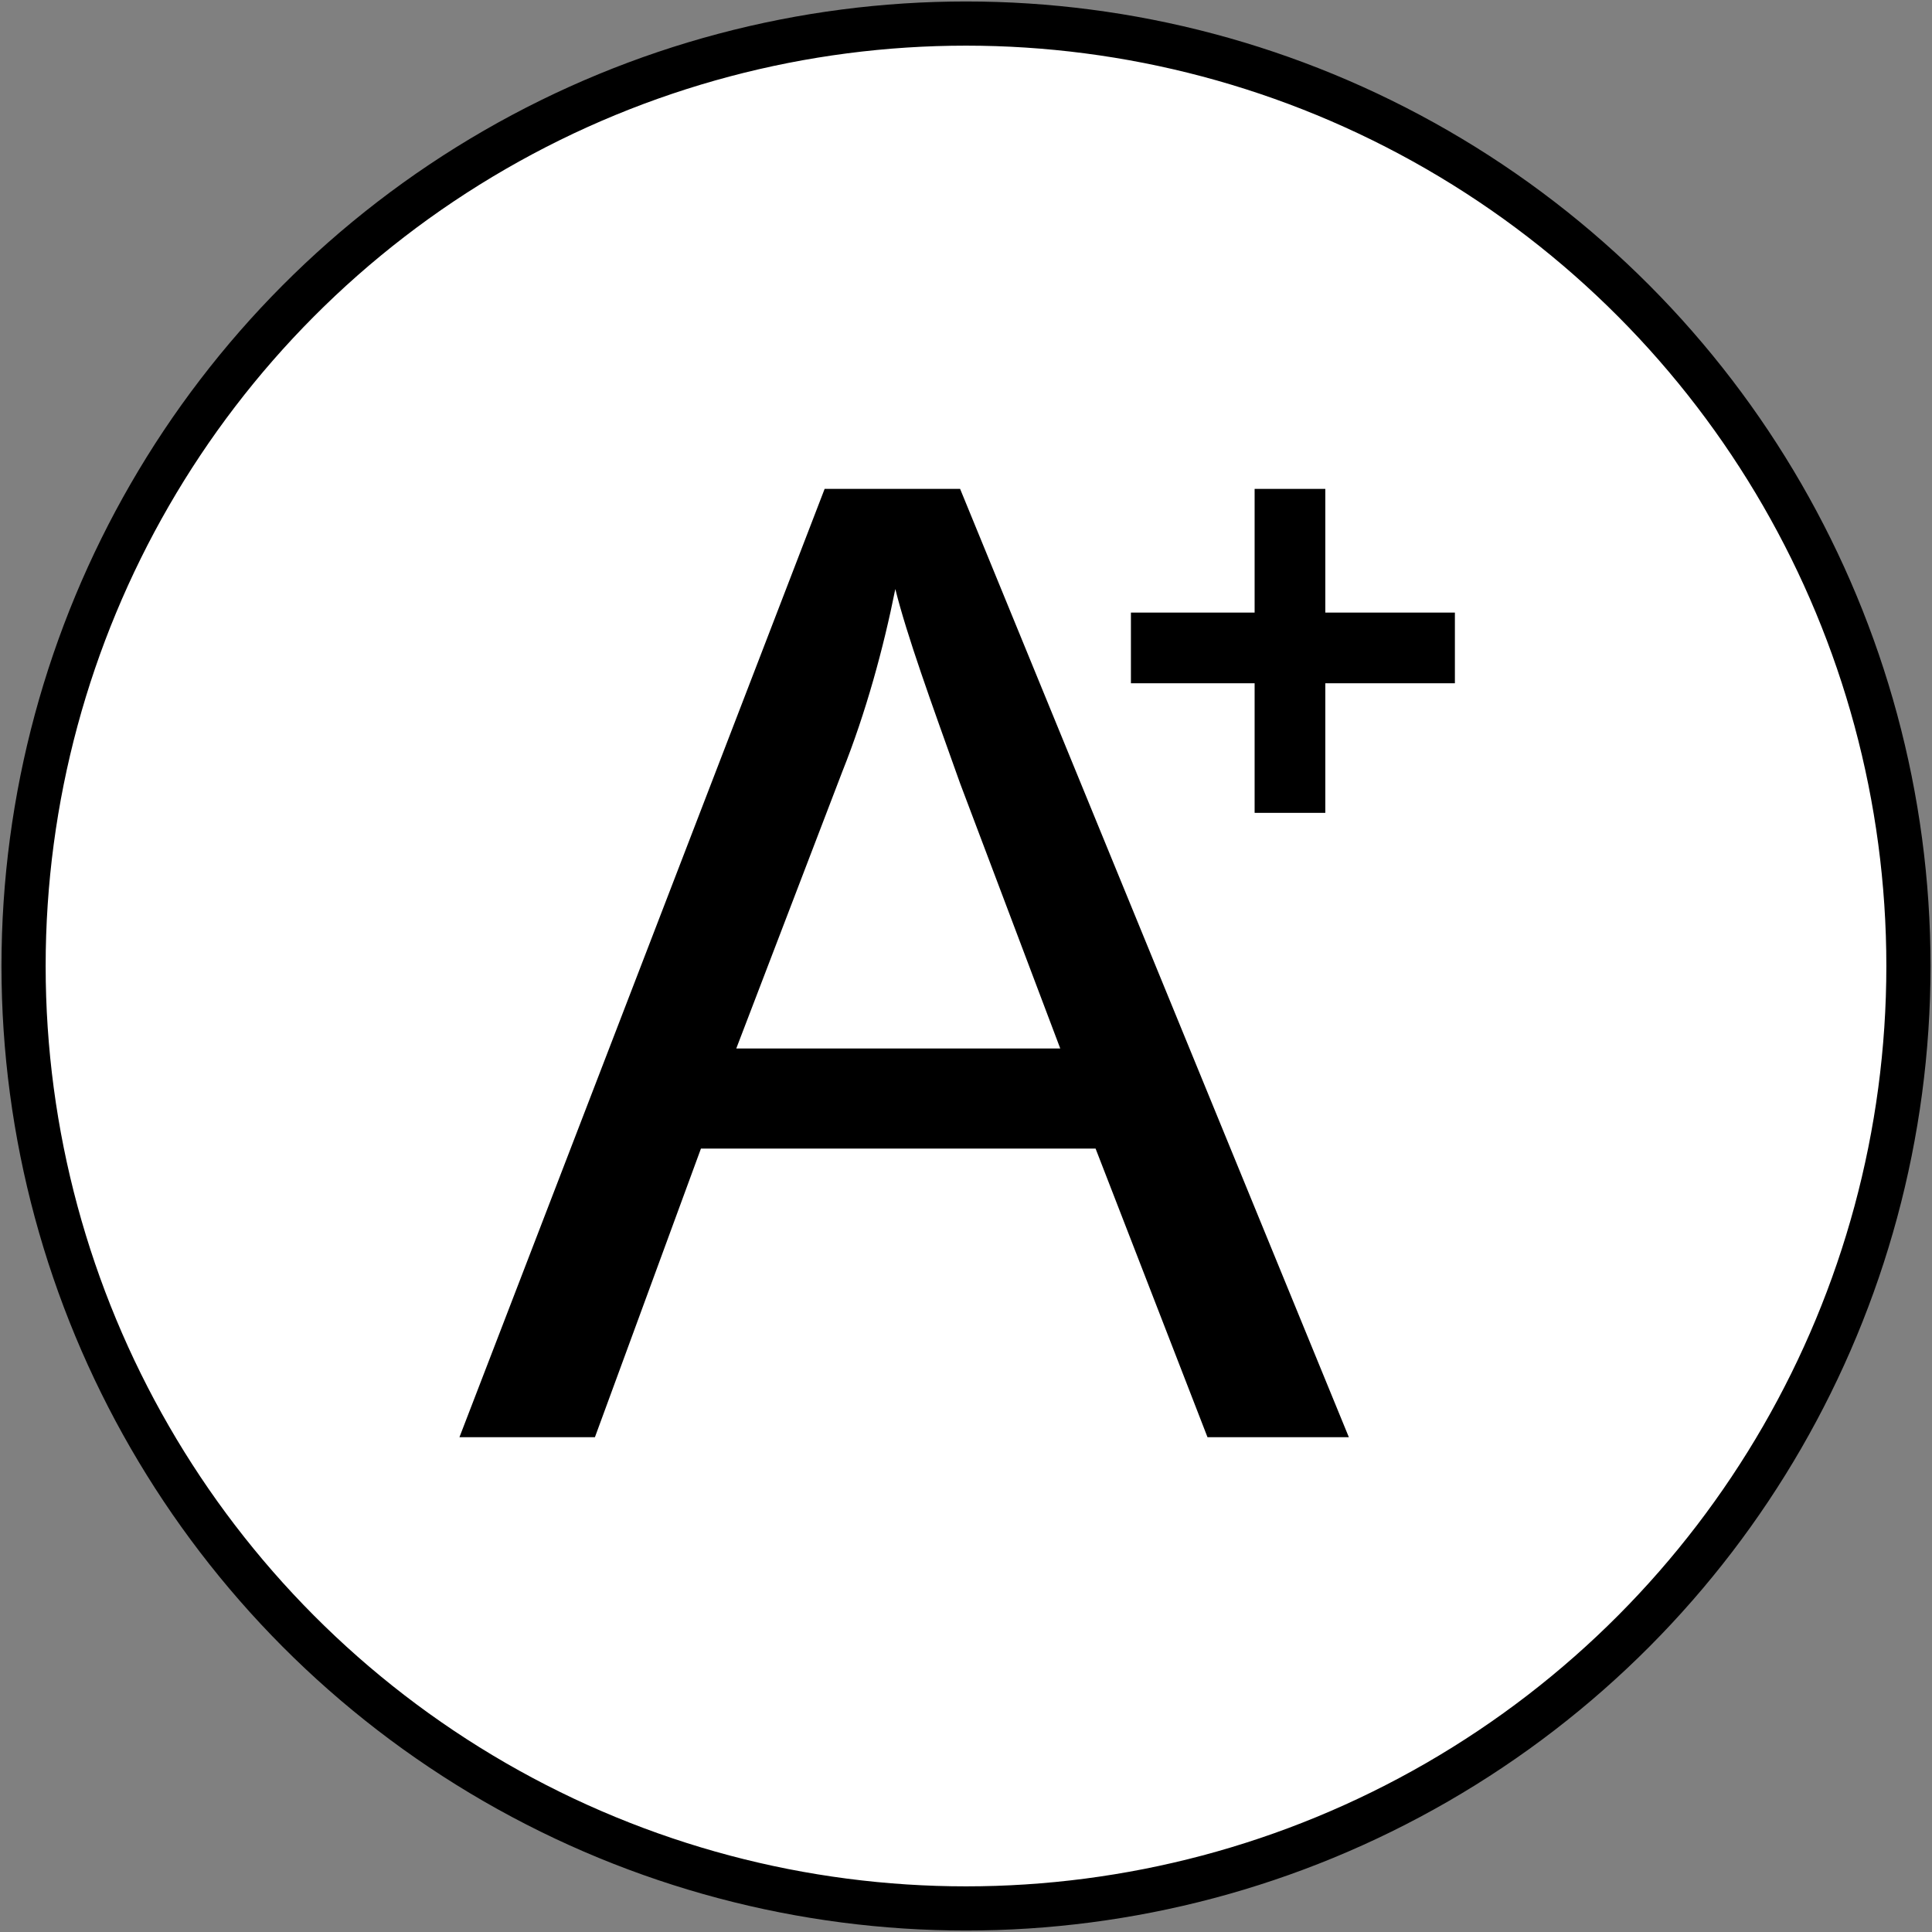 <?xml version="1.0" encoding="utf-8"?>
<!-- Generator: Adobe Illustrator 26.3.1, SVG Export Plug-In . SVG Version: 6.00 Build 0)  -->
<svg version="1.1" id="圖層_1" xmlns="http://www.w3.org/2000/svg" xmlns:xlink="http://www.w3.org/1999/xlink" x="0px" y="0px"
	 viewBox="0 0 32.8 32.8" style="enable-background:new 0 0 32.8 32.8;" xml:space="preserve">
<rect x="0" y="0" width="32.8" height="32.8" fill="#808080" stroke="none"/>
<style type="text/css">
	.st0{fill:#fff;stroke:#000000;stroke-width:0.75;stroke-miterlimit:10;}
</style>
<g id="圖層_2_00000114047886029011846530000005051213201676498824_">
	<g id="字級分享展開">
		<circle class="st0" cx="16.4" cy="16.4" r="16"/>
		<polygon points="22.5,10.4 22.5,8.3 21.3,8.3 21.3,10.4 19.2,10.4 19.2,11.6 21.3,11.6 21.3,13.8 22.5,13.8 22.5,11.6 24.7,11.6 
			24.7,10.4 		"/>
		<path d="M7.8,24.4L14,8.3h2.3l6.6,16.1h-2.4l-1.9-4.9h-6.7l-1.8,4.9L7.8,24.4z M12.5,17.8H18l-1.7-4.5c-0.5-1.4-0.9-2.5-1.1-3.3
			c-0.2,1-0.5,2.1-0.9,3.1L12.5,17.8z"/>
	</g>
</g>
</svg>
